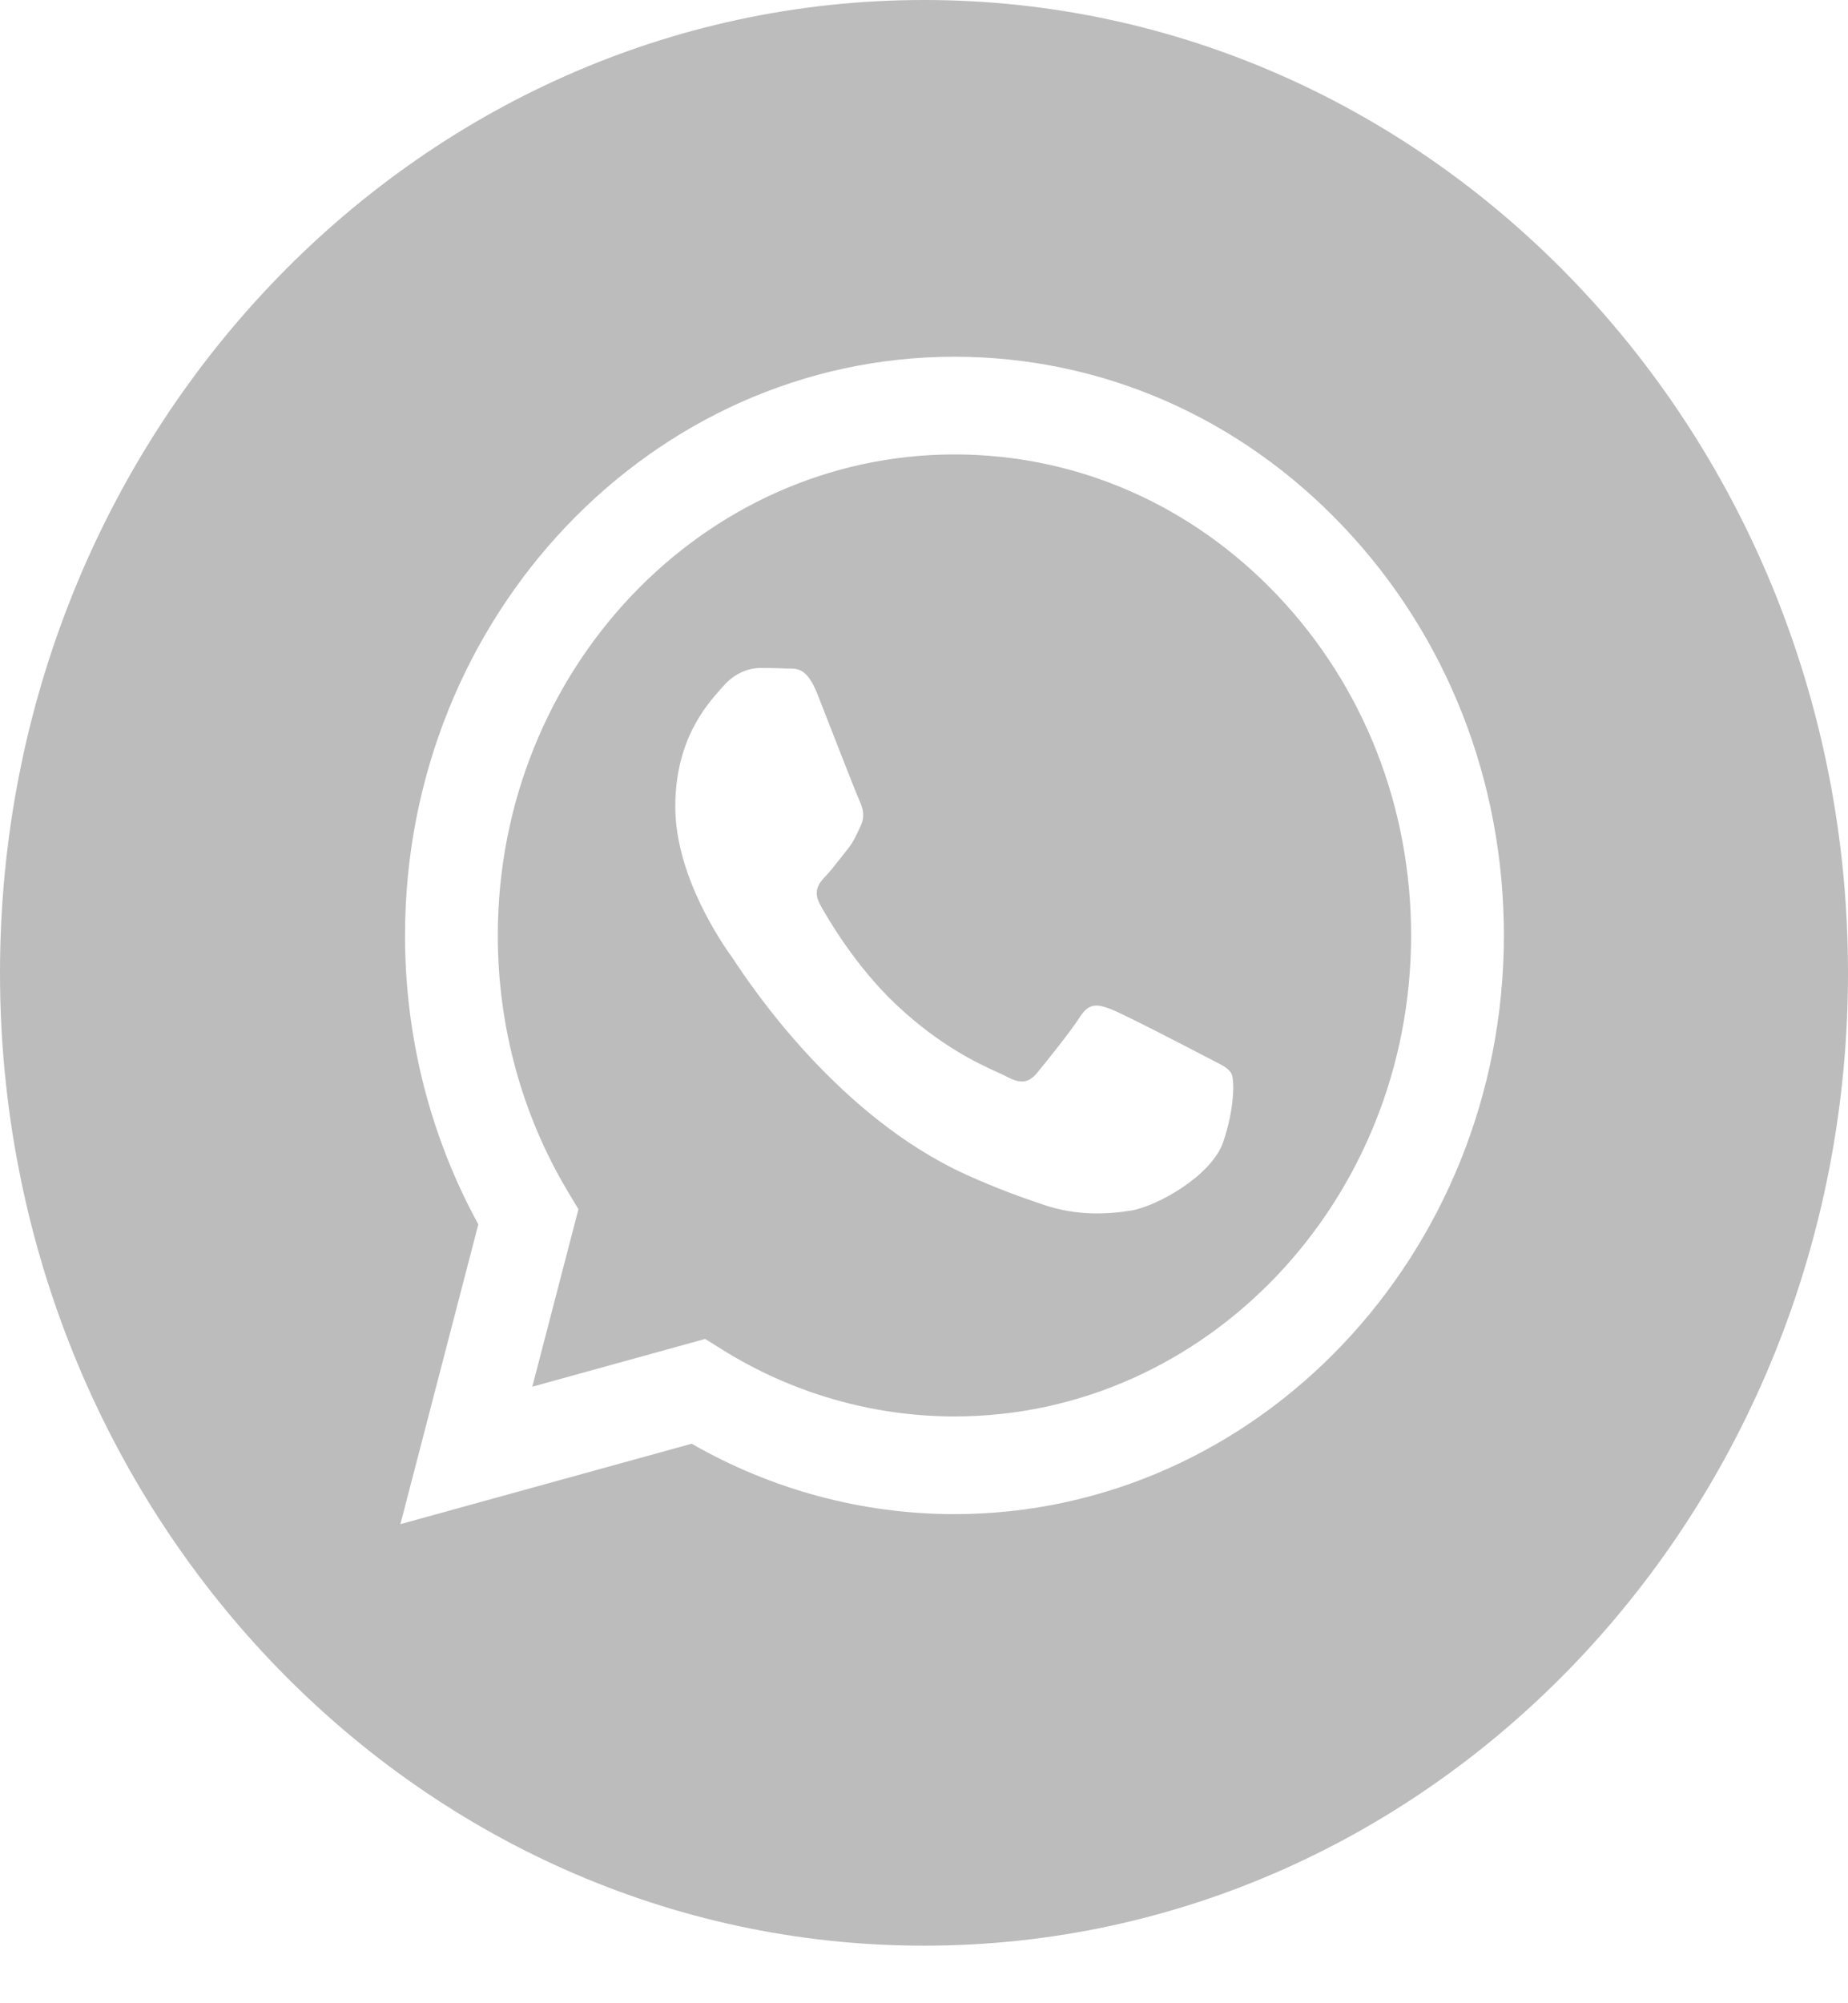 <svg width="24" height="26" viewBox="0 0 24 26" fill="none" xmlns="http://www.w3.org/2000/svg">
<path fill-rule="evenodd" clip-rule="evenodd" d="M0 12.627C0 19.6 5.373 25.253 12 25.253C18.627 25.253 24 19.6 24 12.627C24 5.653 18.627 0 12 0C5.373 0 0 5.653 0 12.627ZM19.531 12.143C19.529 16.282 16.33 19.65 12.396 19.652H12.393C11.198 19.651 10.025 19.336 8.983 18.738L5.2 19.782L6.212 15.891C5.588 14.752 5.259 13.461 5.26 12.138C5.261 7.998 8.462 4.63 12.396 4.63C14.304 4.631 16.096 5.413 17.443 6.832C18.79 8.251 19.532 10.137 19.531 12.143Z" fill="#BCBCBC"/>
<path fill-rule="evenodd" clip-rule="evenodd" d="M6.913 17.998L9.158 17.378L9.375 17.514C10.285 18.082 11.329 18.383 12.393 18.384H12.396C15.664 18.384 18.325 15.584 18.326 12.143C18.327 10.476 17.711 8.908 16.591 7.728C15.471 6.548 13.982 5.899 12.398 5.898C9.126 5.898 6.466 8.697 6.465 12.138C6.464 13.317 6.778 14.466 7.371 15.459L7.512 15.695L6.913 17.998ZM15.746 13.76C15.871 13.823 15.954 13.866 15.99 13.929C16.035 14.007 16.035 14.383 15.886 14.821C15.738 15.259 15.025 15.659 14.683 15.713C14.376 15.761 13.987 15.782 13.56 15.639C13.301 15.552 12.969 15.437 12.544 15.244C10.872 14.484 9.743 12.78 9.529 12.457C9.514 12.435 9.504 12.419 9.498 12.411L9.496 12.409C9.402 12.276 8.77 11.389 8.77 10.47C8.77 9.606 9.173 9.153 9.359 8.944C9.372 8.93 9.383 8.917 9.394 8.905C9.557 8.717 9.75 8.67 9.869 8.67C9.988 8.67 10.107 8.671 10.211 8.677C10.224 8.678 10.237 8.677 10.251 8.677C10.355 8.677 10.484 8.676 10.612 8.999C10.661 9.123 10.733 9.307 10.809 9.502C10.963 9.895 11.132 10.329 11.162 10.392C11.206 10.486 11.236 10.595 11.177 10.721C11.168 10.739 11.159 10.757 11.152 10.774C11.107 10.87 11.074 10.941 10.998 11.034C10.969 11.07 10.938 11.11 10.907 11.149C10.846 11.228 10.784 11.306 10.731 11.362C10.642 11.456 10.549 11.557 10.653 11.745C10.757 11.933 11.115 12.547 11.645 13.045C12.214 13.579 12.71 13.806 12.961 13.92C13.01 13.942 13.049 13.96 13.078 13.976C13.257 14.07 13.361 14.054 13.465 13.929C13.569 13.804 13.91 13.381 14.029 13.193C14.148 13.006 14.267 13.037 14.43 13.099C14.594 13.162 15.47 13.616 15.649 13.71C15.684 13.728 15.716 13.745 15.746 13.76Z" fill="#BCBCBC"/>
</svg>
